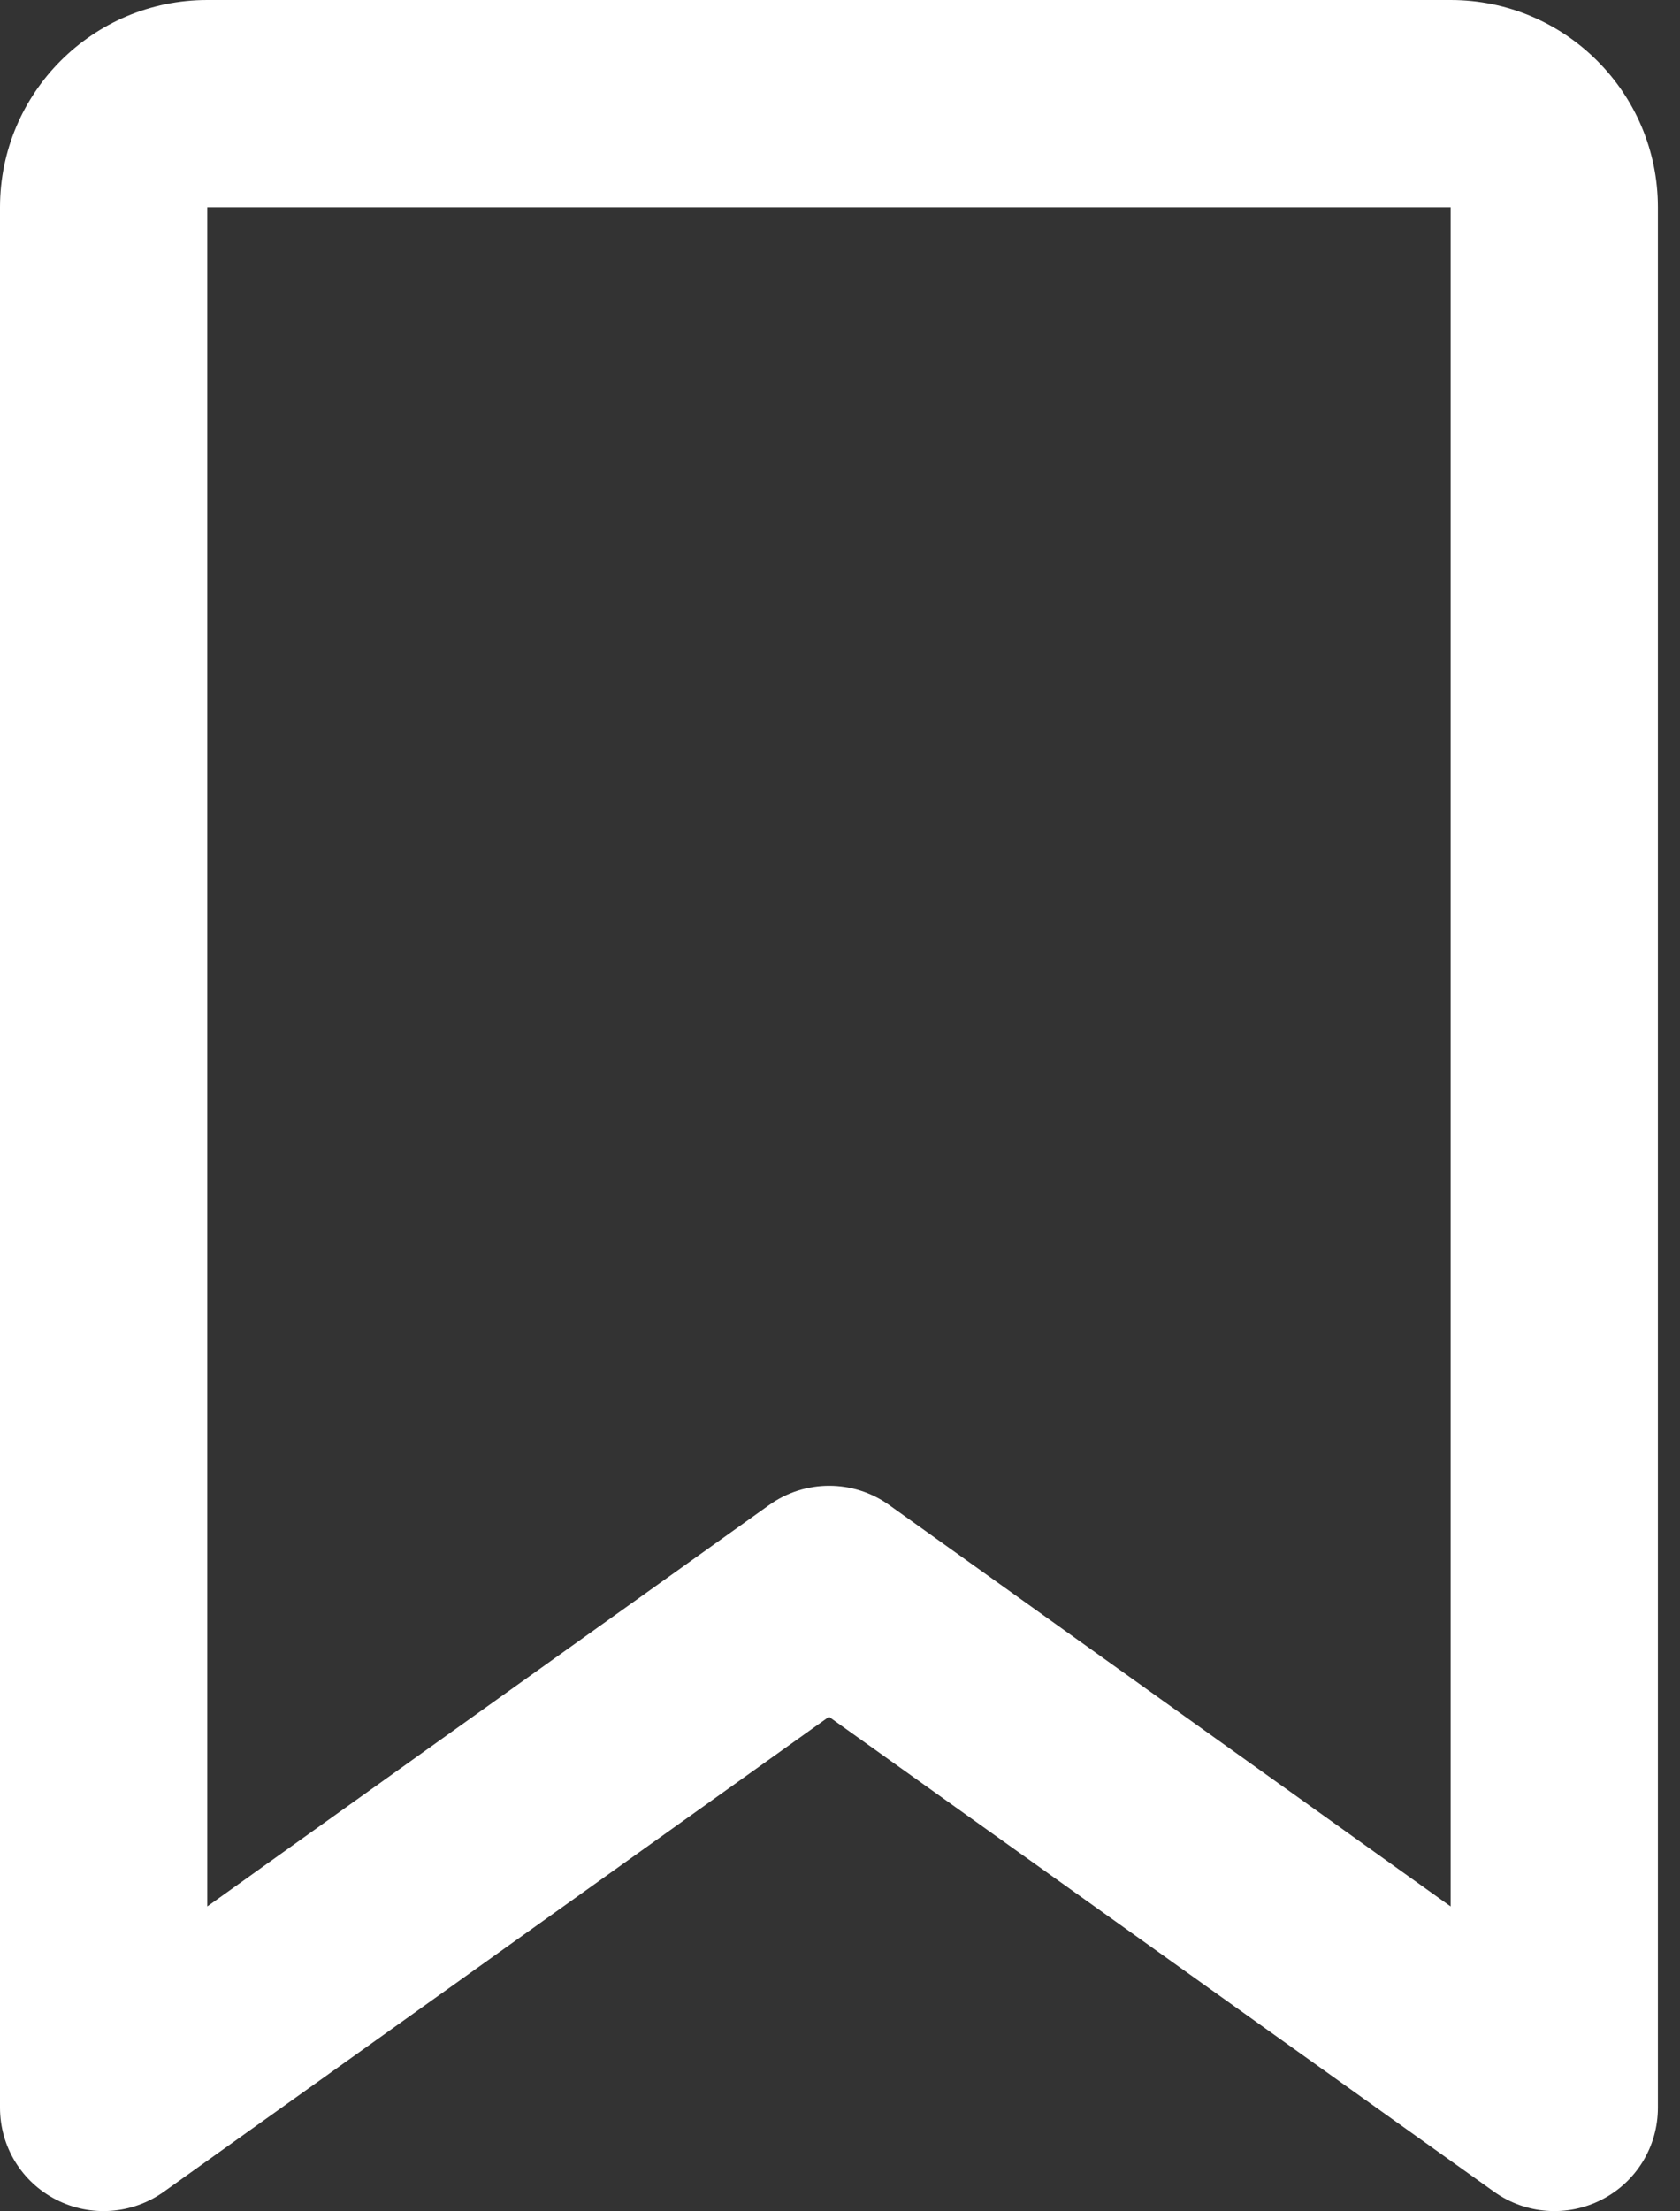 <svg width="19" height="25" viewBox="0 0 19 25" fill="none" xmlns="http://www.w3.org/2000/svg">
<rect x="0" y="0" width="19" height="25" fill="#333333" stroke="none"/>
<path d="M0 2.344C0 1.05 1.05 0 2.344 0V2.344V21.553L8.696 17.017C9.102 16.724 9.653 16.724 10.059 17.017L16.406 21.553V2.344H2.344V0H16.406C17.7 0 18.75 1.05 18.75 2.344V23.828C18.75 24.268 18.506 24.668 18.115 24.868C17.725 25.068 17.256 25.034 16.899 24.78L9.375 19.409L1.851 24.78C1.494 25.034 1.025 25.068 0.635 24.868C0.244 24.668 0 24.268 0 23.828V2.344Z" fill="white"/>
</svg>
